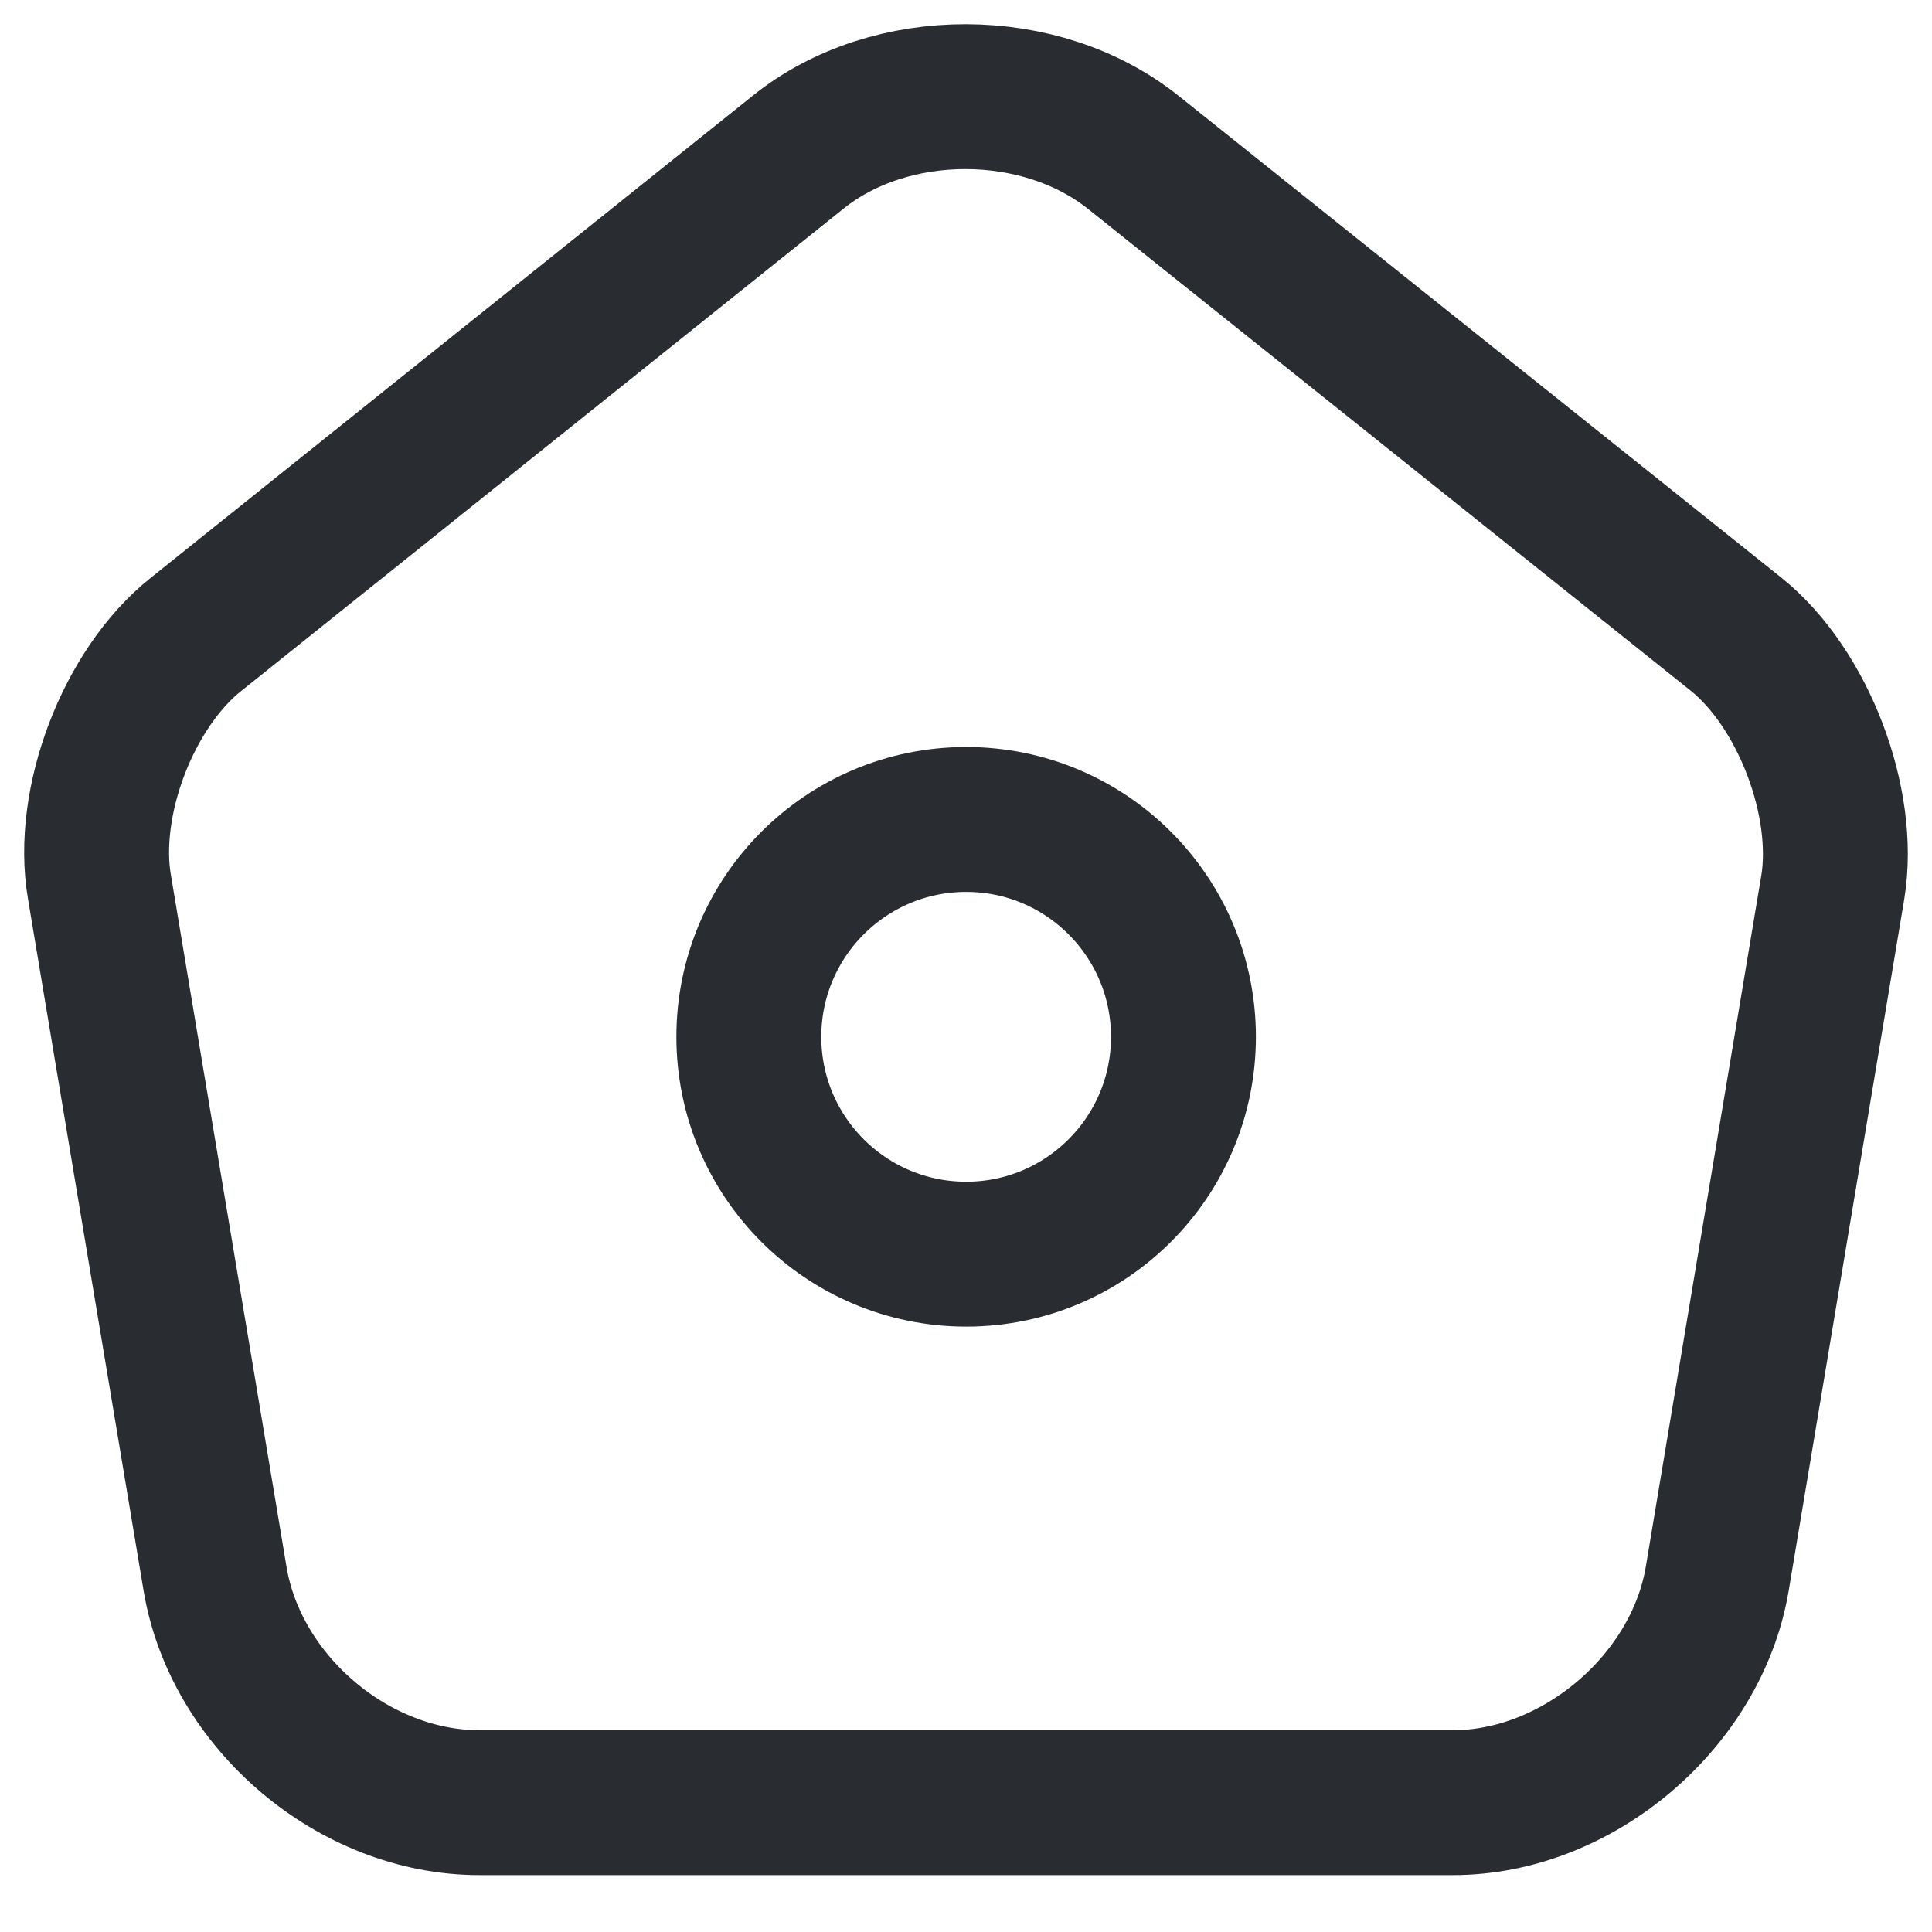 <svg width="20" height="20" viewBox="0 0 20 20" fill="none" xmlns="http://www.w3.org/2000/svg">
<path d="M8.265 1.573L2.029 6.567C1.327 7.125 0.877 8.304 1.03 9.185L2.227 16.348C2.443 17.626 3.666 18.661 4.962 18.661H15.041C16.328 18.661 17.56 17.617 17.776 16.348L18.973 9.185C19.117 8.304 18.667 7.125 17.974 6.567L11.738 1.582C10.775 0.808 9.219 0.808 8.265 1.573Z" stroke="#292D32" stroke-width="1.5" stroke-linecap="round" stroke-linejoin="round"/>
<path d="M10.002 12.983C11.244 12.983 12.251 11.976 12.251 10.733C12.251 9.491 11.244 8.483 10.002 8.483C8.759 8.483 7.752 9.491 7.752 10.733C7.752 11.976 8.759 12.983 10.002 12.983Z" stroke="#292D32" stroke-width="1.5" stroke-linecap="round" stroke-linejoin="round"/>
</svg>
